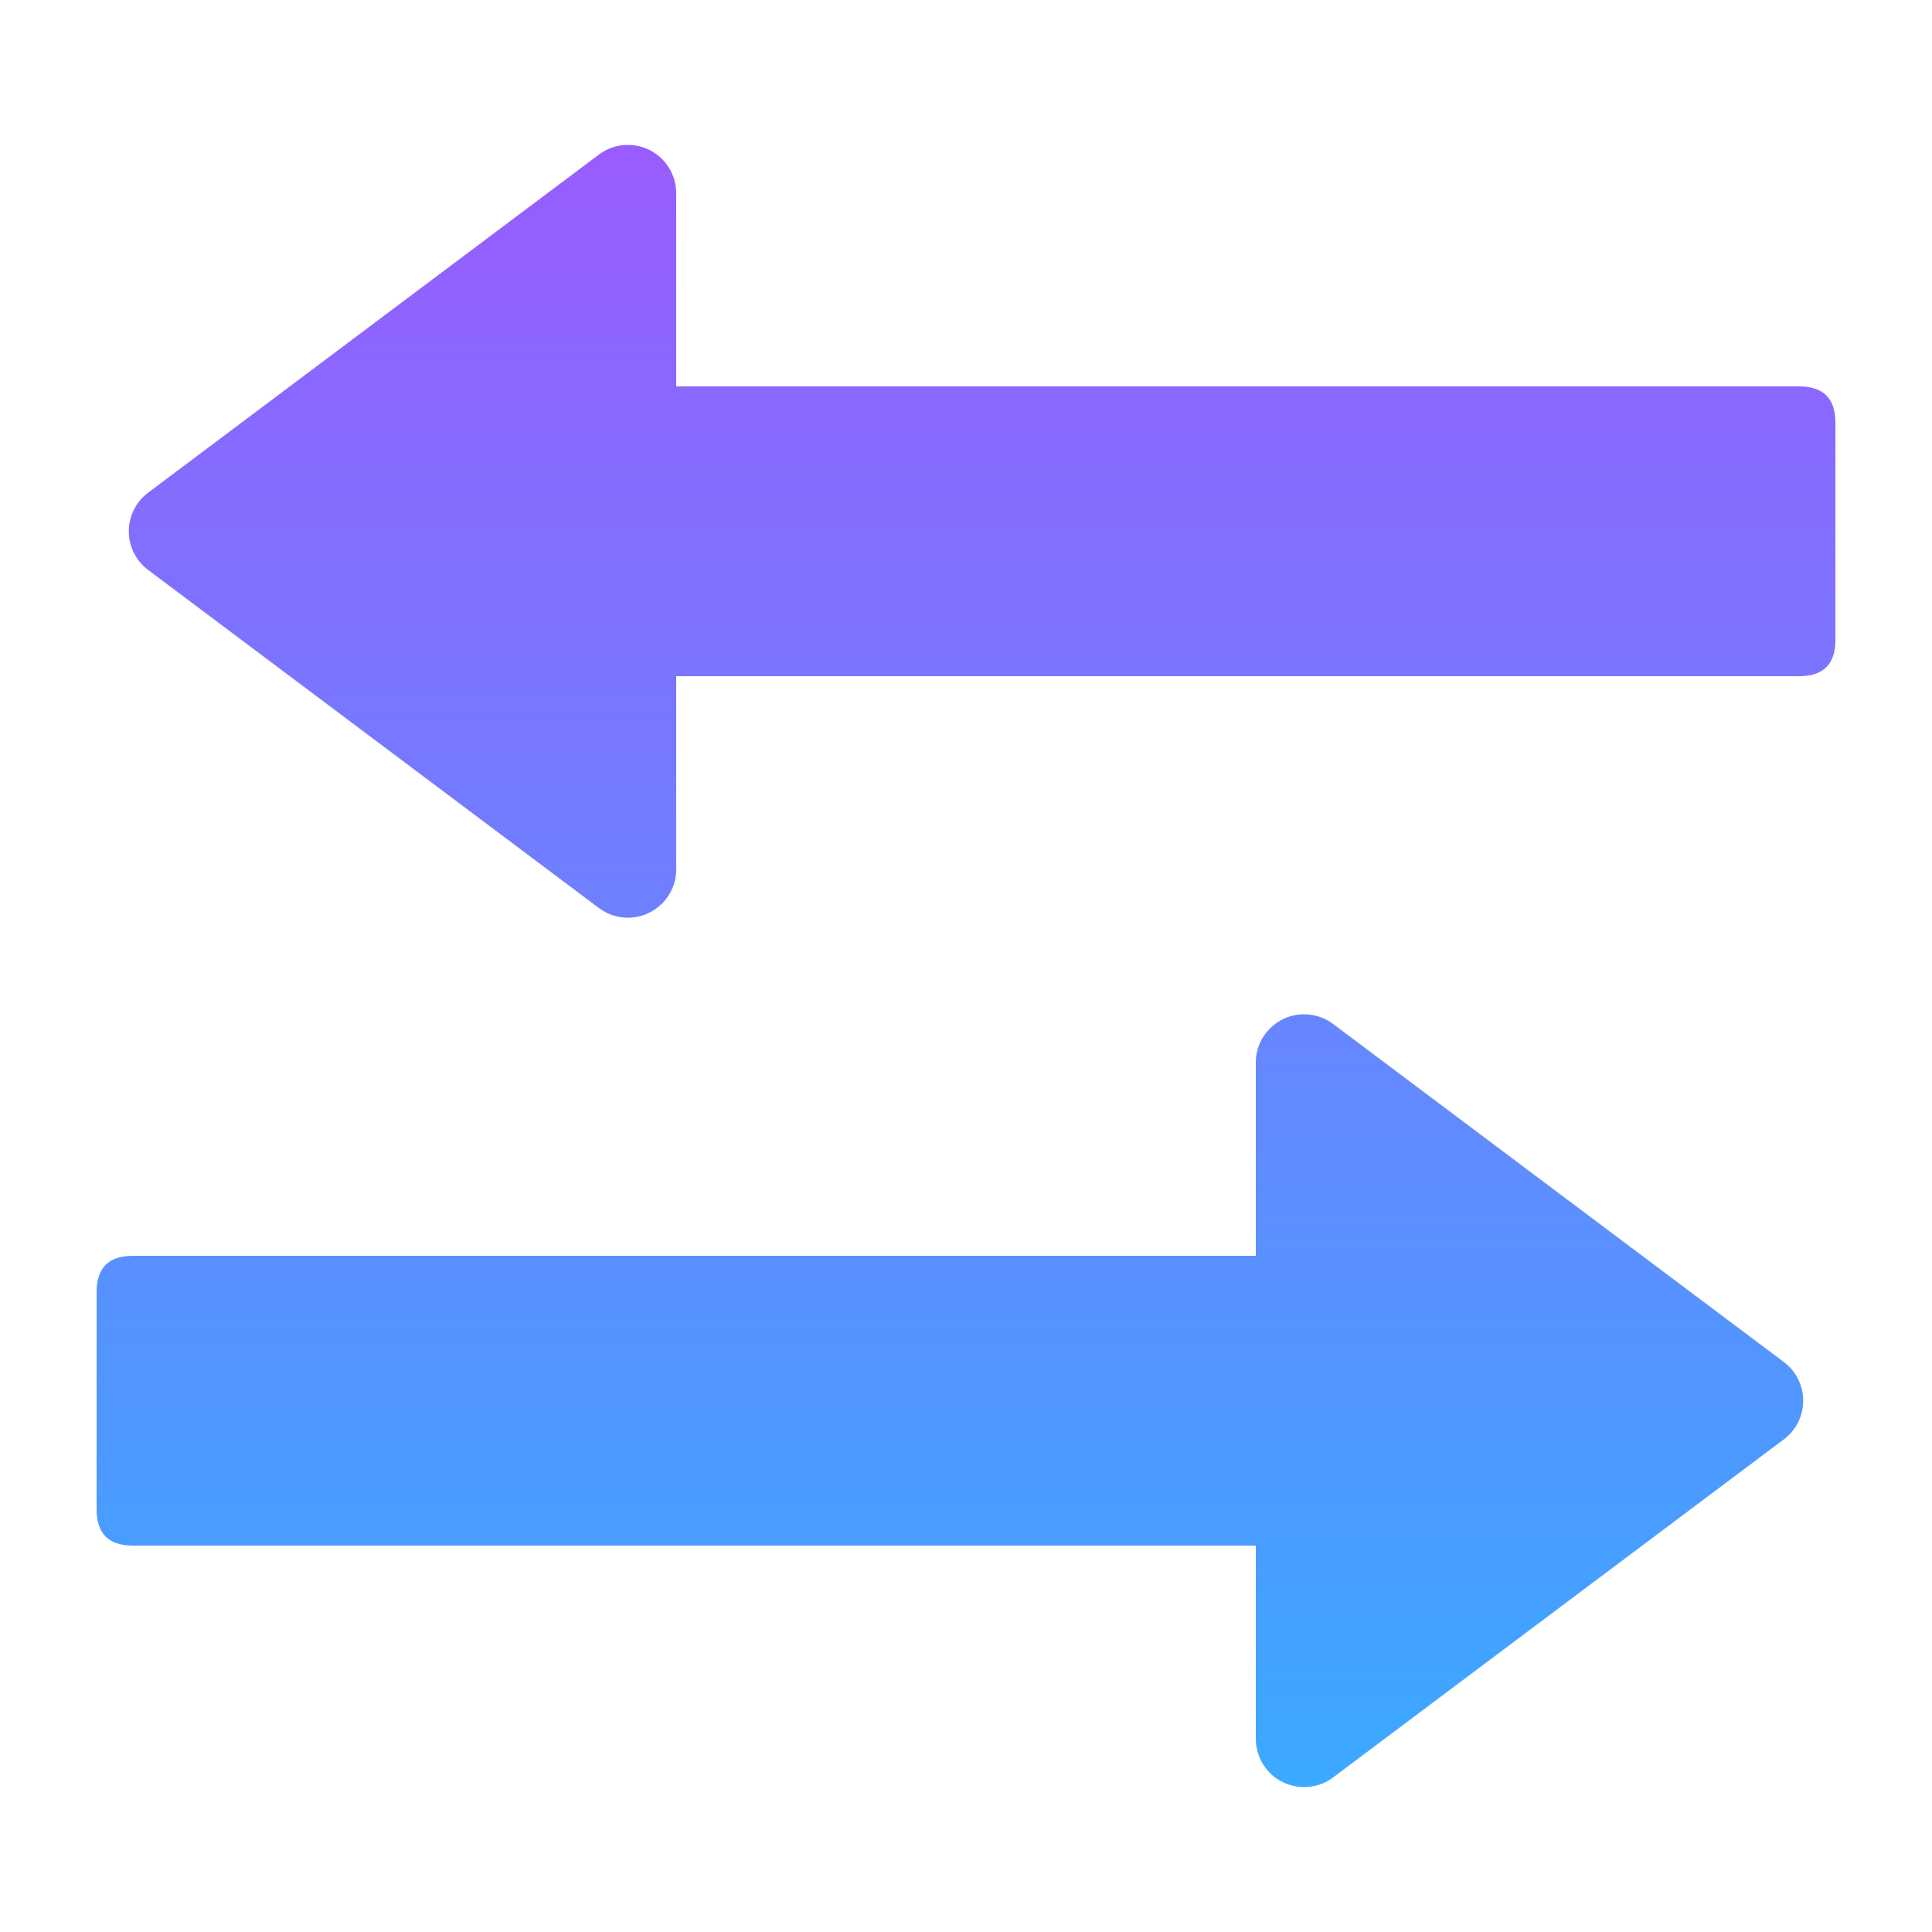 <?xml version="1.0" encoding="UTF-8"?>
<svg width="40px" height="40px" viewBox="0 0 40 40" version="1.1" xmlns="http://www.w3.org/2000/svg" xmlns:xlink="http://www.w3.org/1999/xlink">
    <!-- Generator: Sketch 53.2 (72643) - https://sketchapp.com -->
    <title>brd-i-speed</title>
    <desc>Created with Sketch.</desc>
    <defs>
        <linearGradient x1="50%" y1="0%" x2="50%" y2="100%" id="linearGradient-1">
            <stop stop-color="#985BFF" stop-opacity="0.994" offset="0%"></stop>
            <stop stop-color="#3BA9FF" offset="100%"></stop>
        </linearGradient>
    </defs>
    <g id="brd-i-speed" stroke="none" stroke-width="1" fill="none" fill-rule="evenodd">
        <path d="M2,26.75 C2,26.25 2.25,26 2.75,26 L26,26 L26,22 C26,21.448 26.448,21 27,21 C27.216,21 27.427,21.07 27.6,21.2 L36.933,28.2 C37.375,28.531 37.465,29.158 37.133,29.6 C37.076,29.676 37.009,29.743 36.933,29.8 L27.6,36.8 C27.158,37.131 26.531,37.042 26.2,36.6 C26.07,36.427 26,36.216 26,36 L26,32 L2.75,32 C2.25,32 2,31.75 2,31.25 L2,26.75 Z M38,13.25 C38,13.75 37.75,14 37.25,14 L14,14 L14,18 C14,18.552 13.552,19 13,19 C12.784,19 12.573,18.93 12.4,18.8 L3.067,11.8 C2.625,11.469 2.535,10.842 2.867,10.4 C2.924,10.324 2.991,10.257 3.067,10.2 L12.4,3.2 C12.842,2.869 13.469,2.958 13.8,3.4 C13.93,3.573 14,3.784 14,4 L14,8 L37.25,8 C37.75,8 38,8.25 38,8.75 L38,13.25 Z" id="Fill-1" fill="url(#linearGradient-1)"></path>
    </g>
</svg>